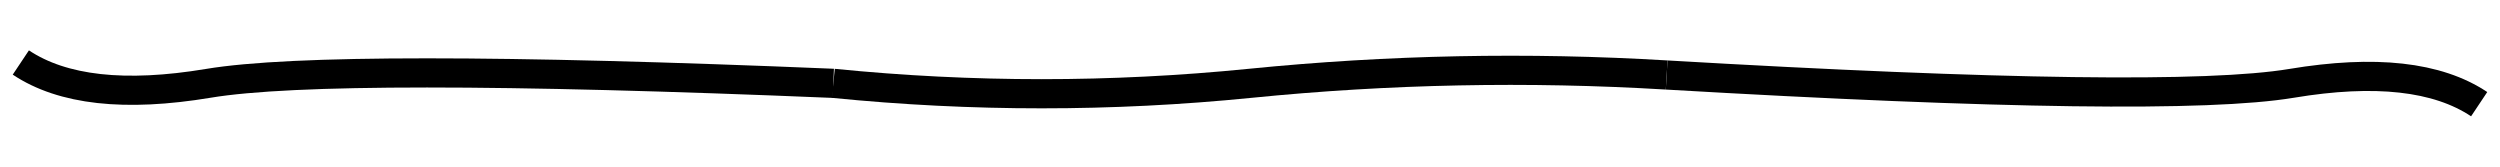<svg xmlns="http://www.w3.org/2000/svg" width="600" height="40" viewBox="0 0 600 40" fill="none">
  <path d="M 5 15 Q 20 25 50 20 T 200 20" stroke="currentColor" stroke-width="7" />
  <path d="M 200 20 Q 250 25 300 20 T 400 18" stroke="currentColor" stroke-width="7" />
  <path d="M 400 18 Q 520 25 550 20 T 595 25" stroke="currentColor" stroke-width="7" />
</svg>